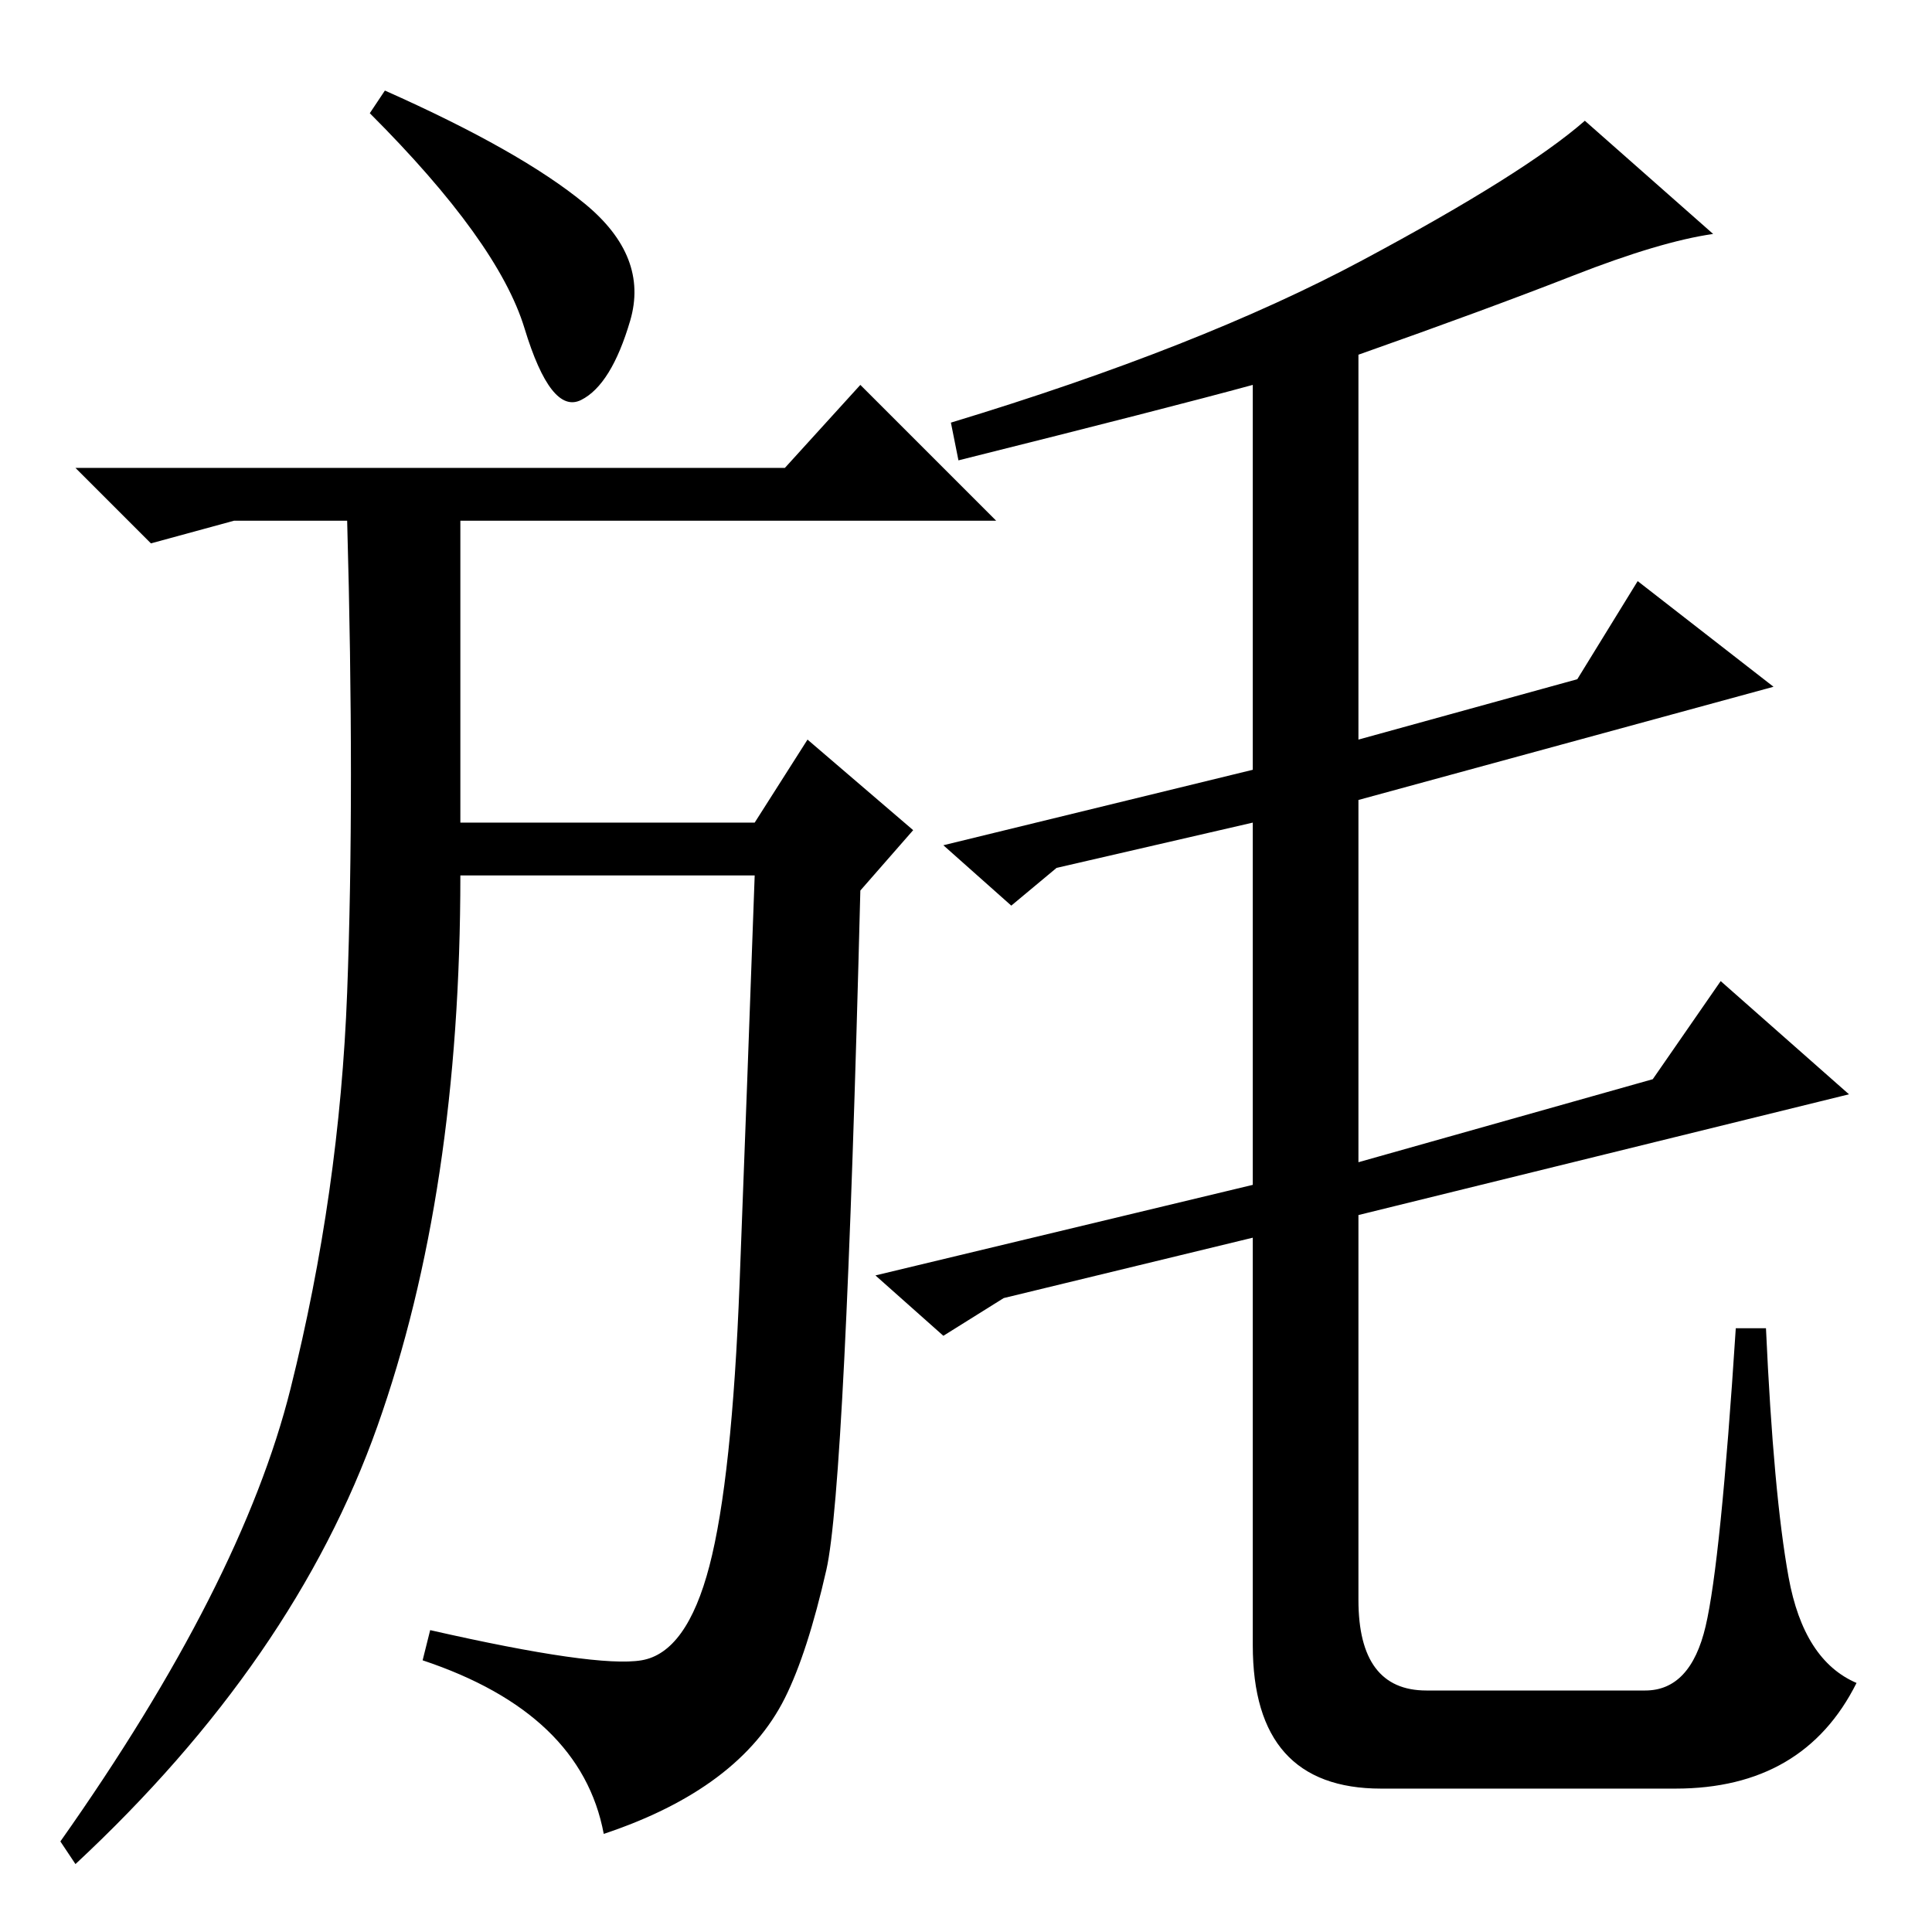 <?xml version="1.0" standalone="no"?>
<!DOCTYPE svg PUBLIC "-//W3C//DTD SVG 1.1//EN" "http://www.w3.org/Graphics/SVG/1.1/DTD/svg11.dtd" >
<svg xmlns="http://www.w3.org/2000/svg" xmlns:xlink="http://www.w3.org/1999/xlink" version="1.1" viewBox="0 -36 256 256">
  <g transform="matrix(1 0 0 -1 0 220)">
   <path fill="currentColor"
d="M85 36q6 1 9 12.5t4 37.5t2 54h-39q0 -42 -11 -73t-40 -58l-2 3q24 34 30.5 60t7.5 52.5t0 62.5h-15l-11 -3l-10 10h94l10 11l18 -18h-71v-40h39l7 11l14 -12l-7 -8q-2 -79 -4.5 -90t-5.5 -17t-9 -10.5t-15 -7.5q-3 16 -24 23l1 4q22 -5 28 -4zM77.5 229q8.5 -7 6 -15.5
t-6.5 -10.5t-7.5 9.5t-20.5 28.5l2 3q18 -8 26.5 -15zM127 195l-1 5q33 10 54.5 21.5t29.5 18.5l17 -15q-7 -1 -18.5 -5.5t-28.5 -10.5v-51l29 8l8 13l18 -14l-55 -15v-48l39 11l9 13l17 -15l-65 -16v-51q0 -12 9 -12h29q6 0 8 8.5t4 39.5h4q1 -22 3 -33t9 -14
q-7 -14 -24 -14h-39q-17 0 -17 19v54l-33 -8l-8 -5l-9 8l50 12v48l-26 -6l-6 -5l-9 8l41 10v51q-11 -3 -39 -10z" />
  </g>

</svg>
